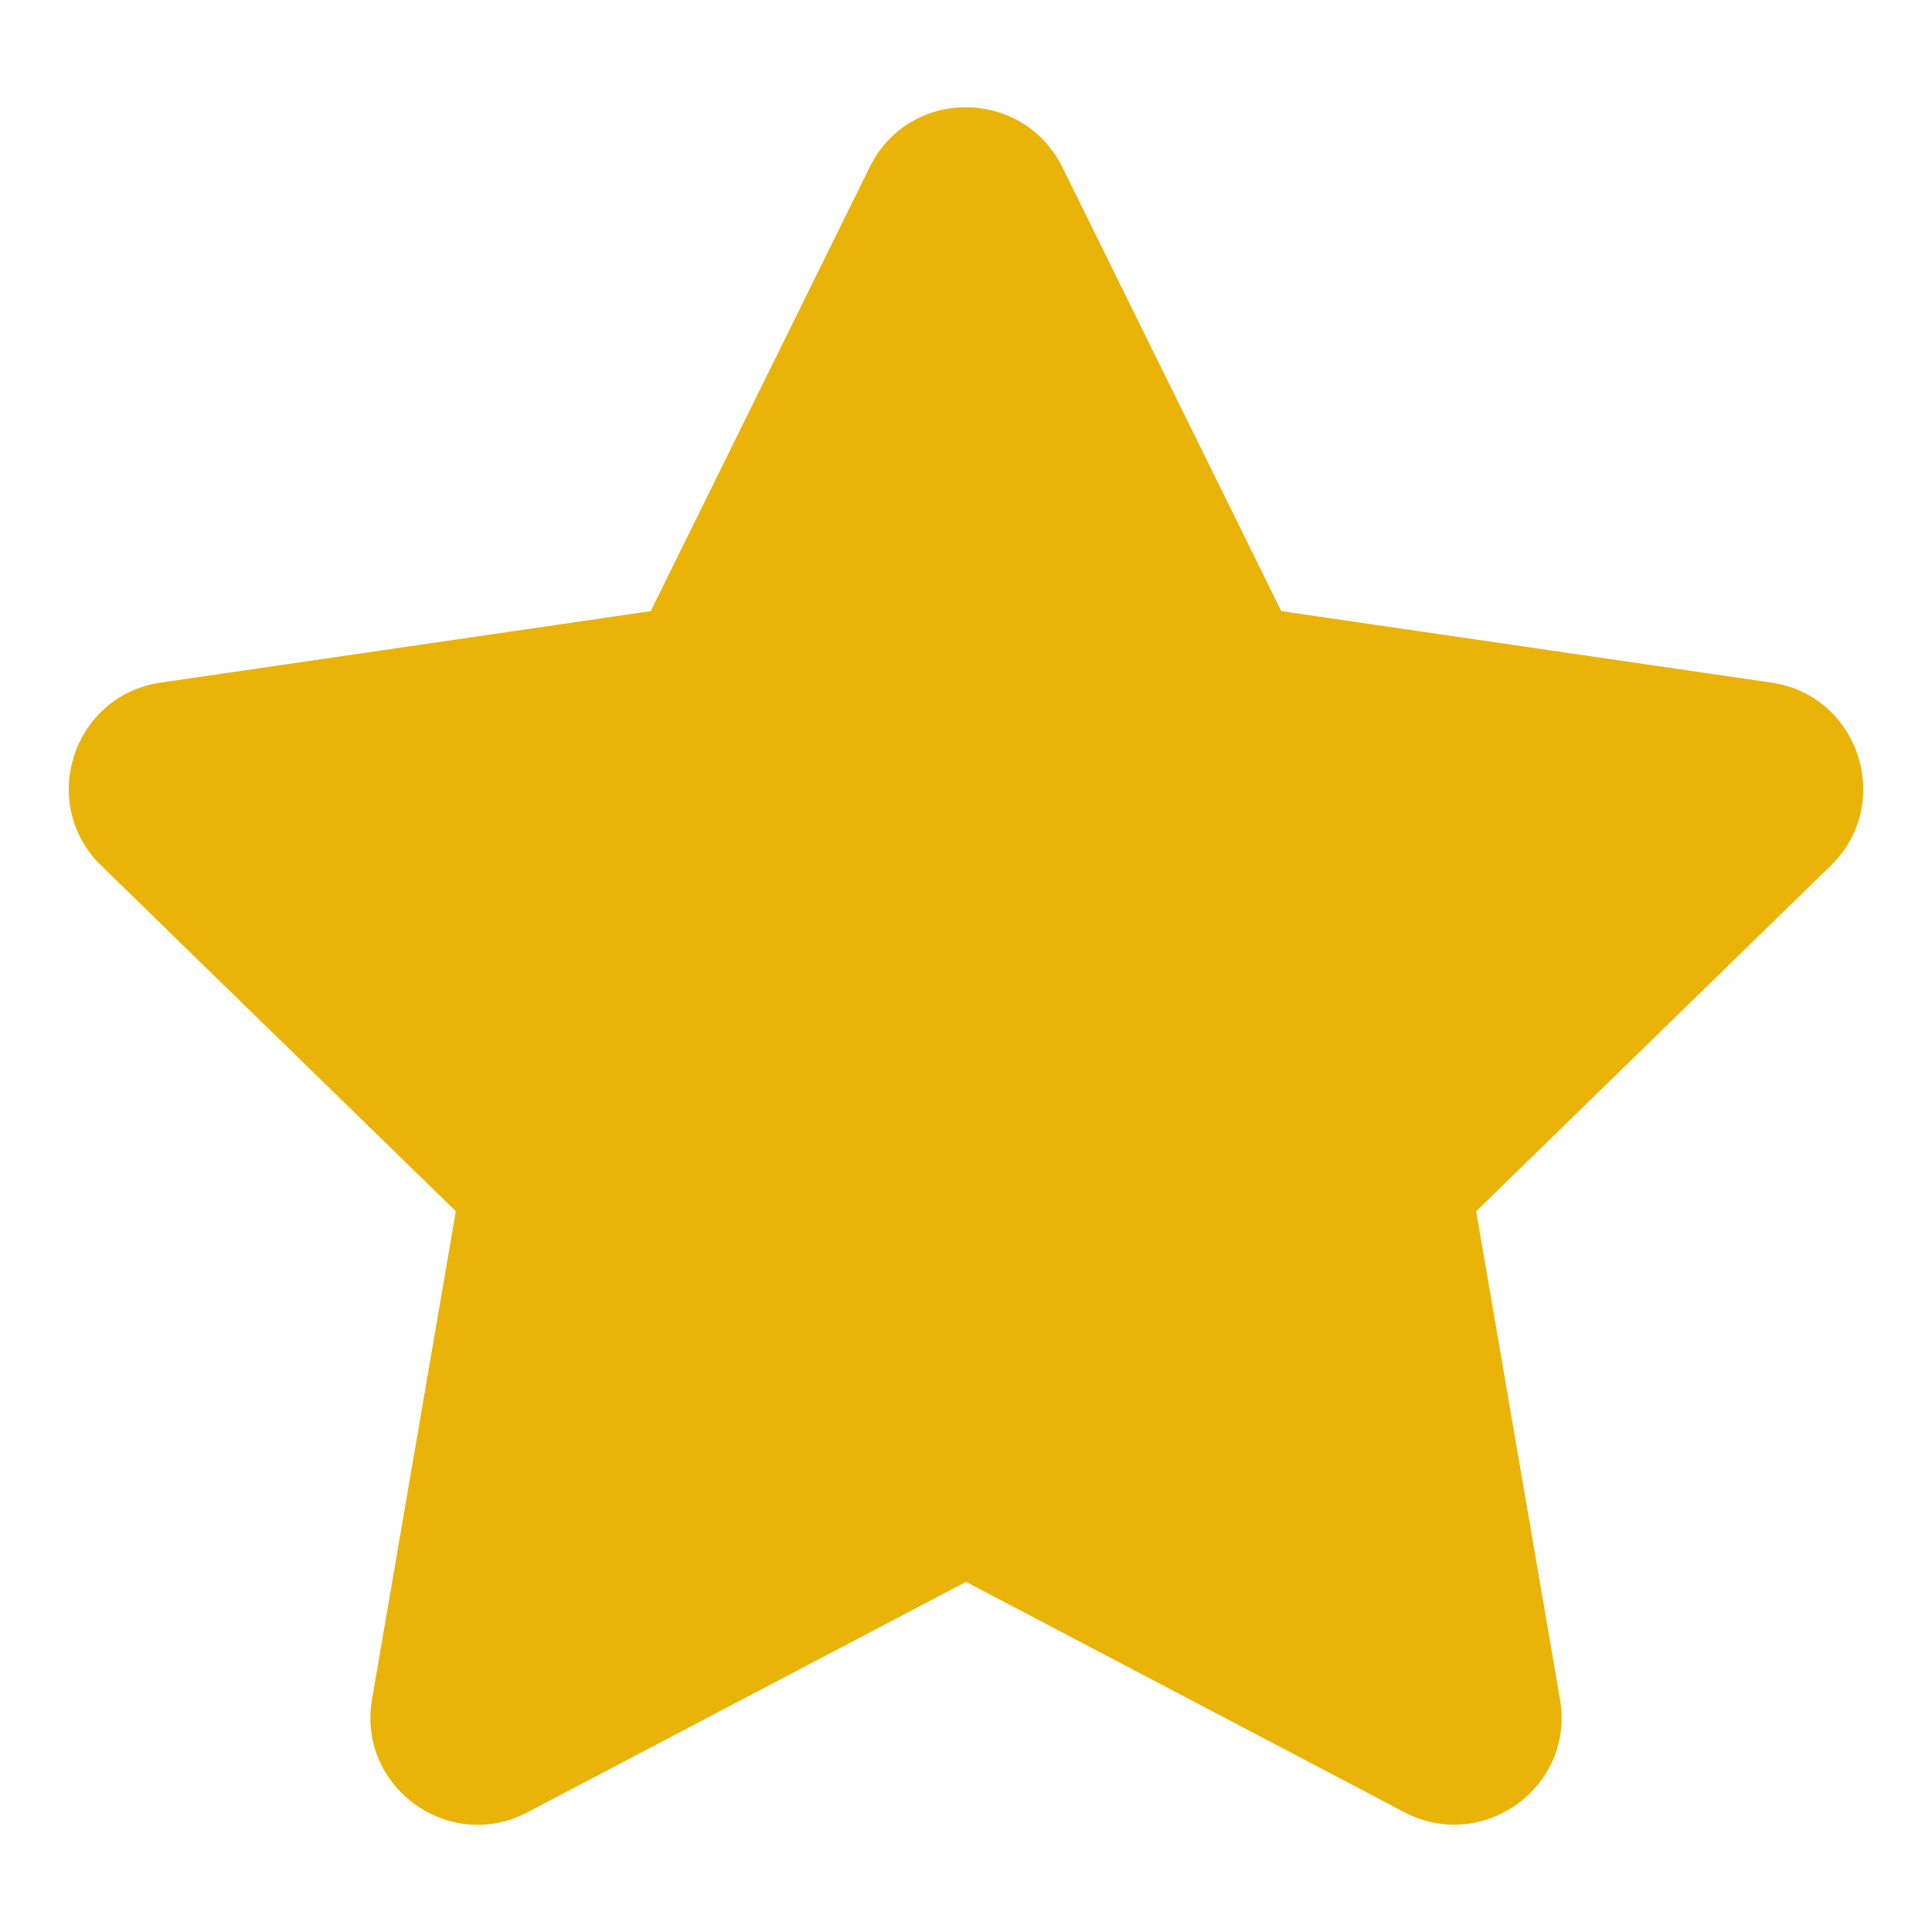 <svg width="16" height="16" viewBox="0 0 16 16" fill="none" xmlns="http://www.w3.org/2000/svg">
<path d="M7.203 1.383L5.389 5.061L1.331 5.653C0.603 5.758 0.311 6.656 0.839 7.169L3.775 10.031L3.081 14.072C2.956 14.803 3.725 15.35 4.369 15.008L8 13.1L11.631 15.008C12.275 15.347 13.044 14.803 12.919 14.072L12.225 10.031L15.161 7.169C15.689 6.656 15.397 5.758 14.669 5.653L10.611 5.061L8.797 1.383C8.472 0.728 7.531 0.719 7.203 1.383Z" fill="#EAB308"/>
</svg>
